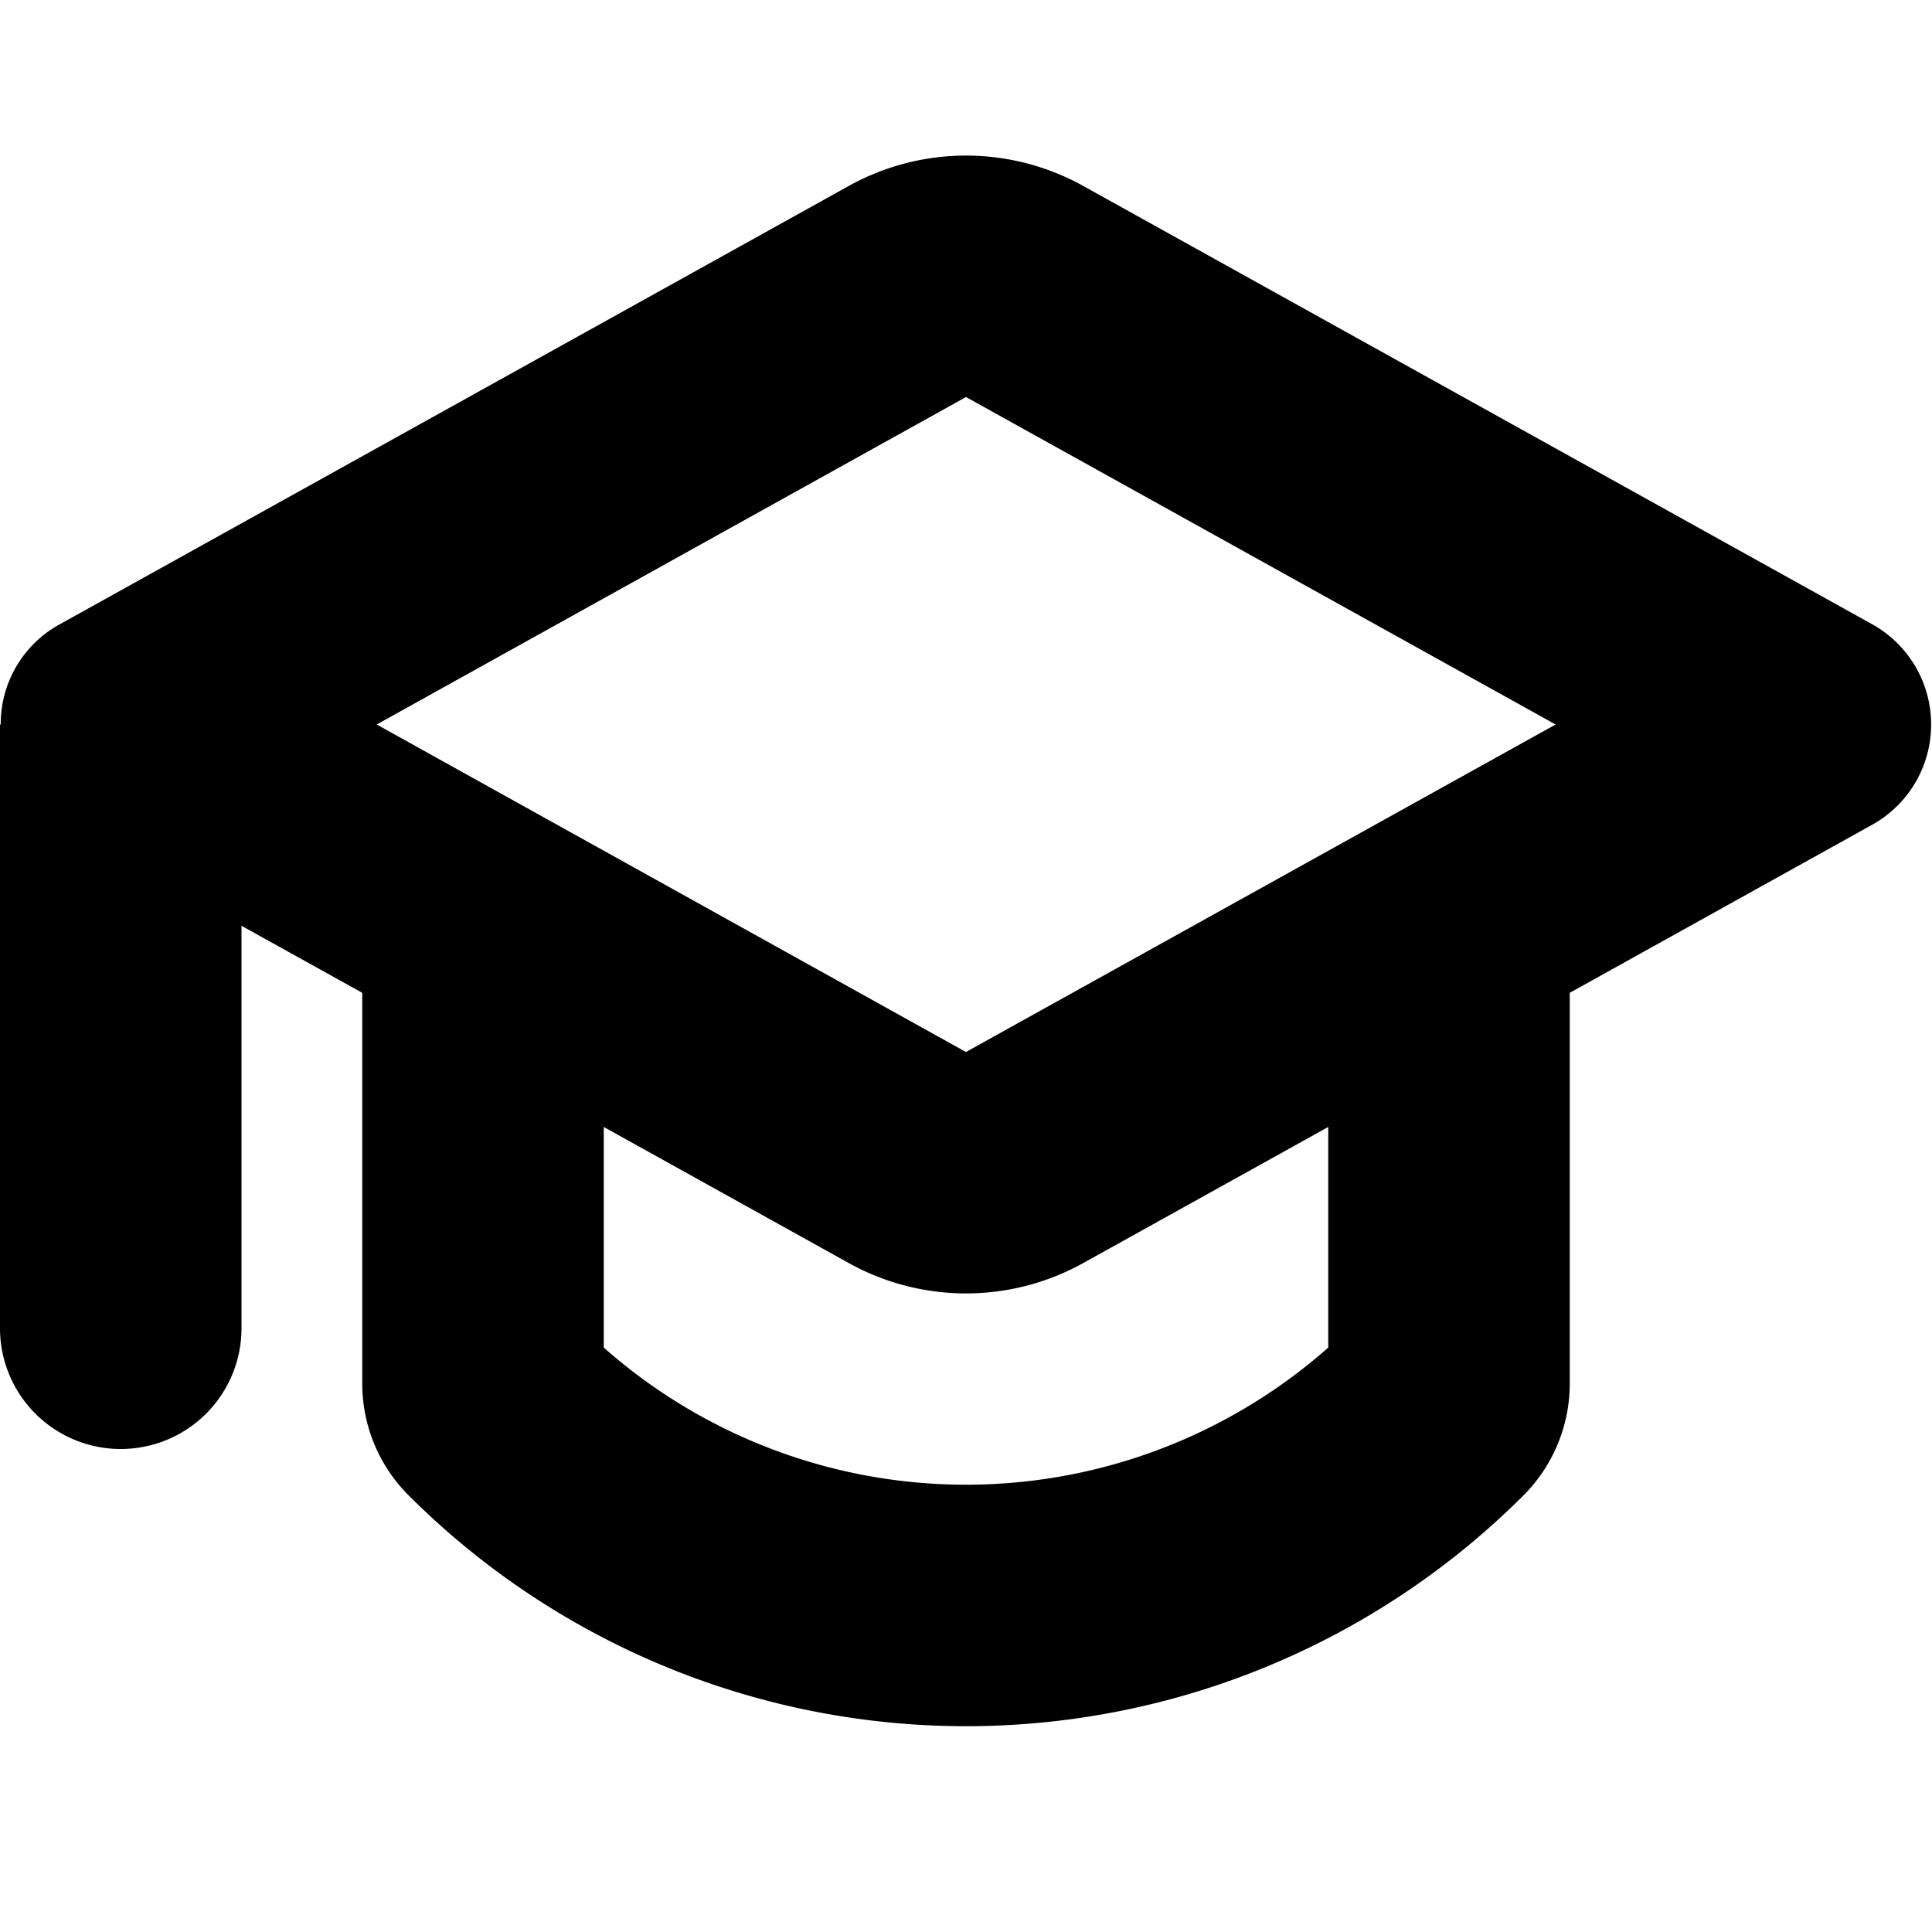 <svg width="16" height="16" viewBox="0 0 16 16" xmlns="http://www.w3.org/2000/svg">
  <path fill-rule="evenodd" d="M7.029 1.54.495 5.17A.94.94 0 0 0 .006 6H0v5a1 1 0 1 0 2 0V7.667l1 .555v3.237c0 .346.138.679.383.924a6.53 6.53 0 0 0 9.235 0c.244-.245.382-.578.382-.924V8.222l2.505-1.392a.95.95 0 0 0 0-1.66L8.971 1.54a2 2 0 0 0-1.942 0Zm.97 7.172L3.12 6 8 3.288 12.883 6 8 8.712ZM5 9.333l2.029 1.127a2 2 0 0 0 1.942 0L11 9.333v1.827a4.53 4.53 0 0 1-6 0V9.333Z" clip-rule="evenodd"/>
</svg>
